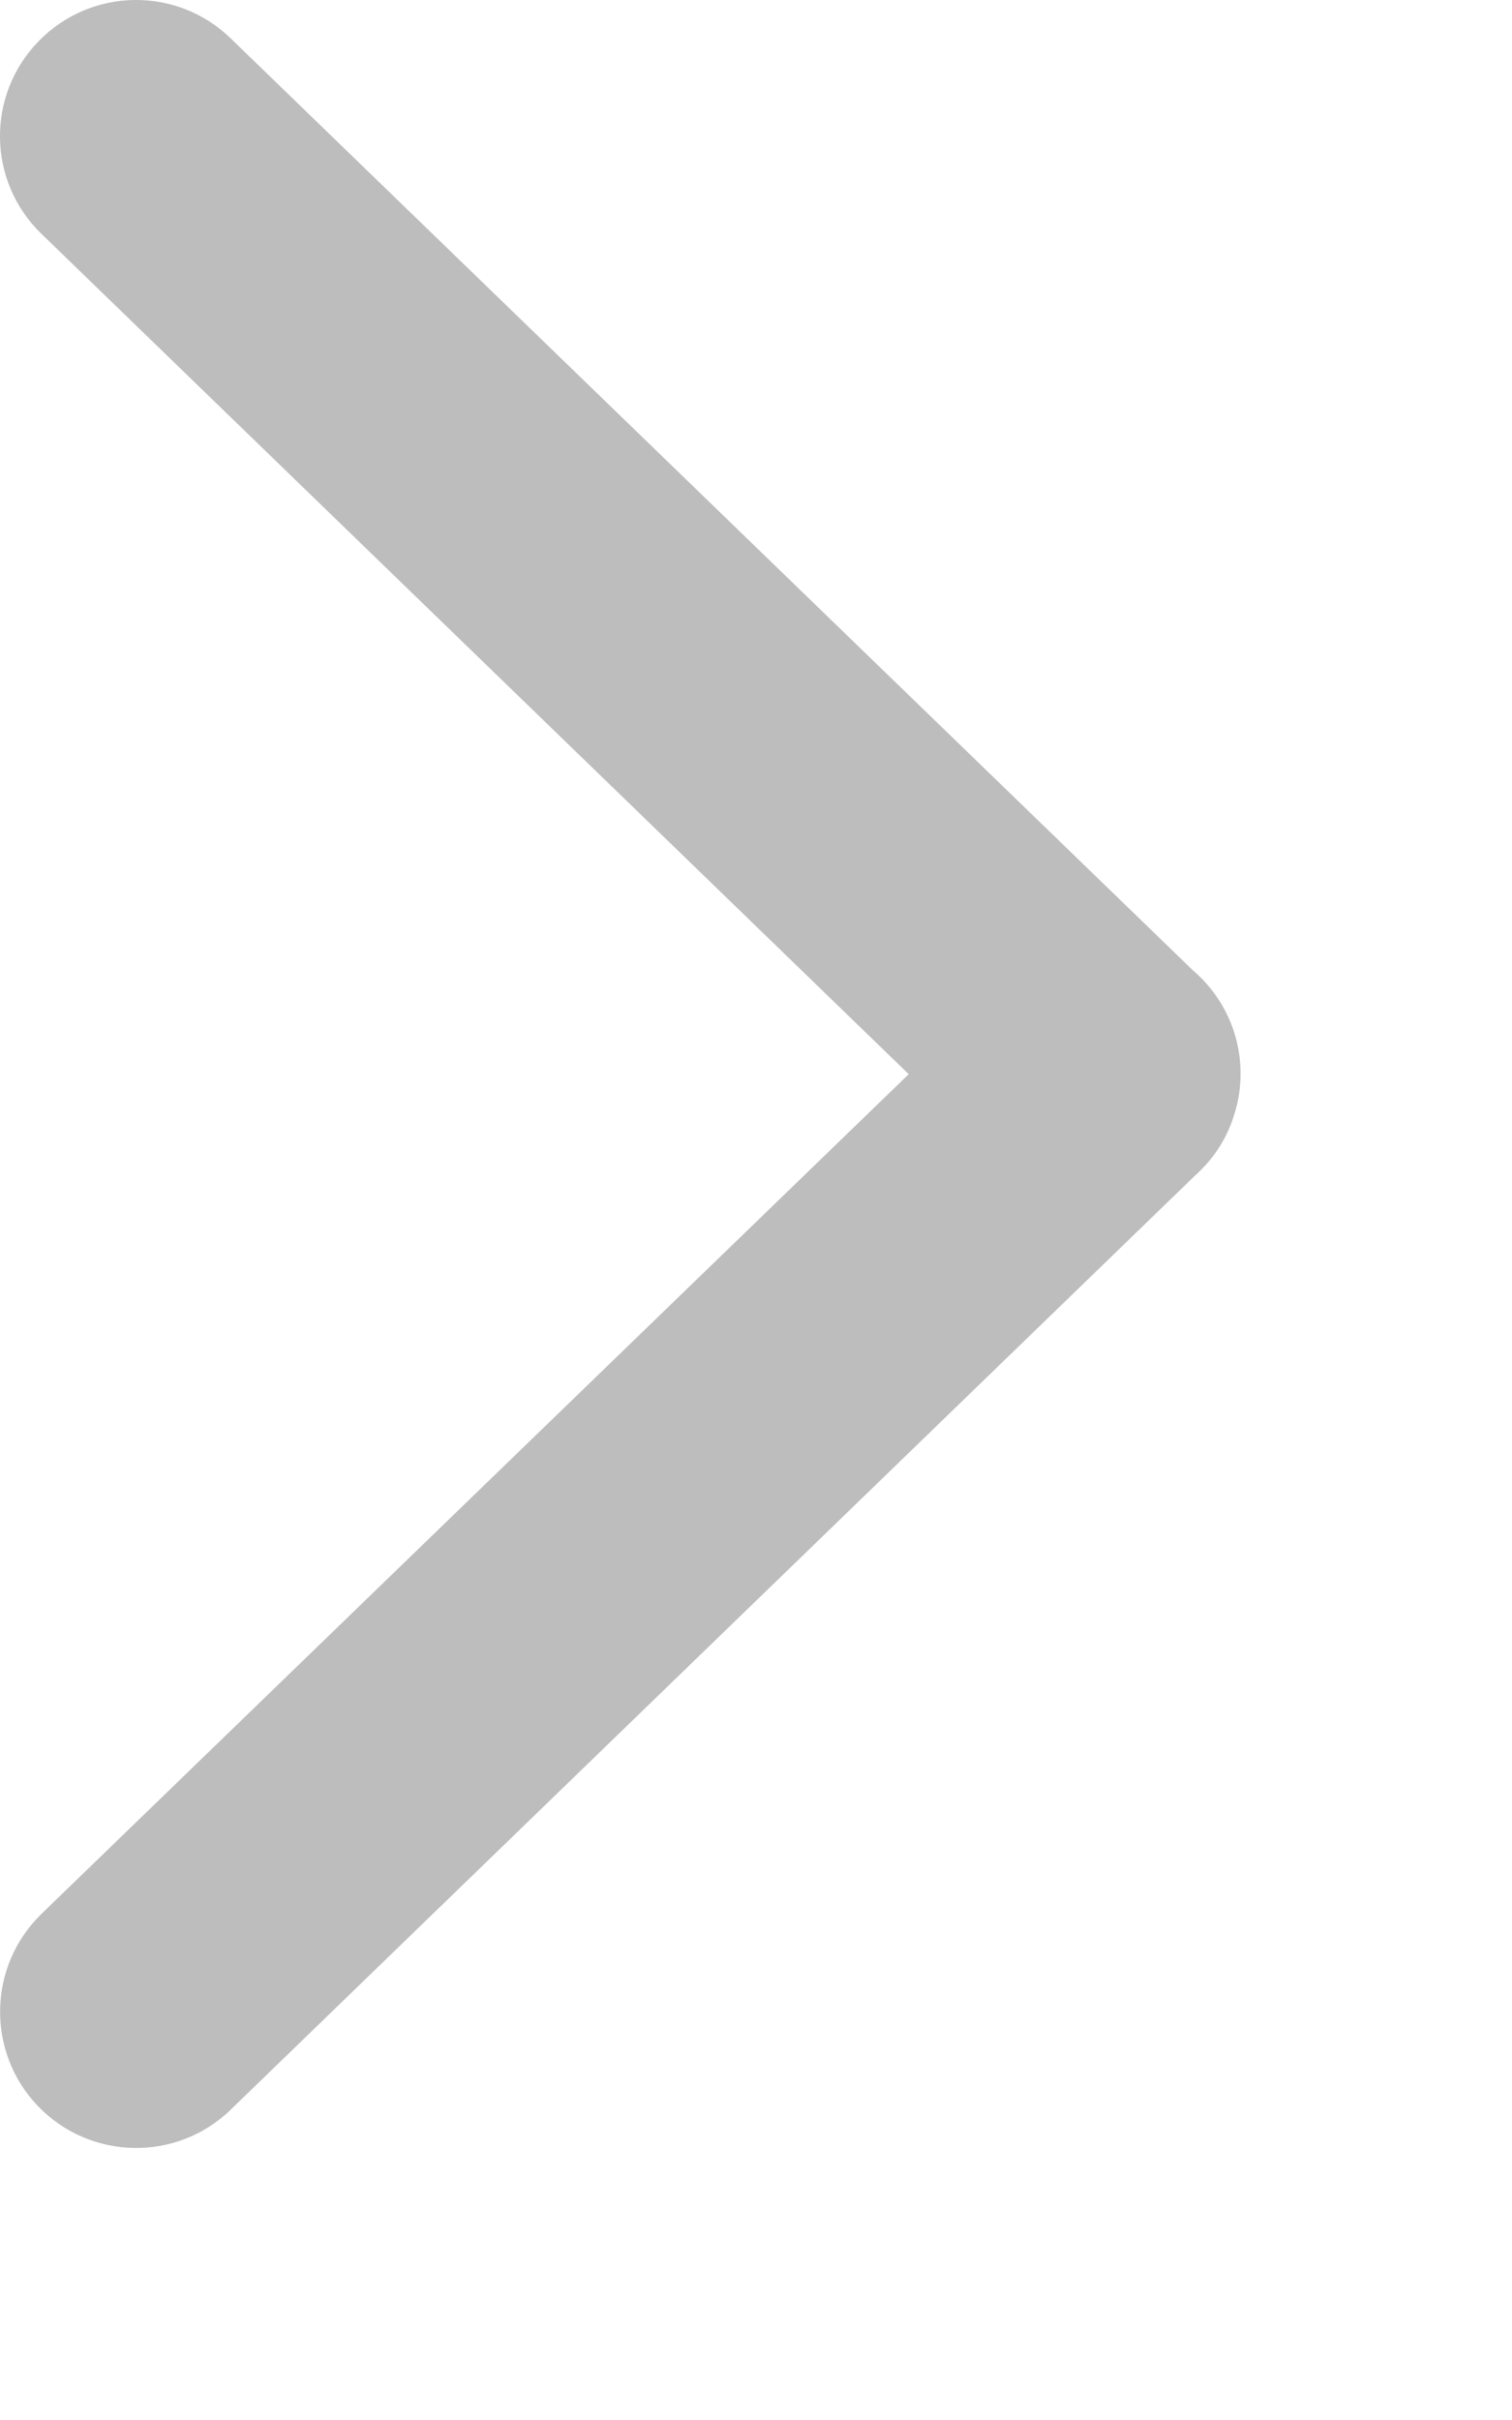 <svg width="5" height="8" viewBox="0 0 5 8" fill="none" xmlns="http://www.w3.org/2000/svg">
<path fill-rule="evenodd" clip-rule="evenodd" d="M0.137 0.773C-0.042 0.6 -0.046 0.315 0.127 0.137C0.3 -0.042 0.585 -0.046 0.763 0.127L3.945 3.208C3.956 3.217 3.966 3.227 3.976 3.237C4.095 3.36 4.13 3.534 4.081 3.686C4.061 3.751 4.026 3.812 3.975 3.864C3.967 3.872 3.959 3.88 3.95 3.888L0.763 6.974C0.585 7.147 0.3 7.142 0.127 6.964C-0.046 6.785 -0.041 6.5 0.137 6.327L3.005 3.551L0.137 0.773Z" fill="#BDBDBD"/>
</svg>

